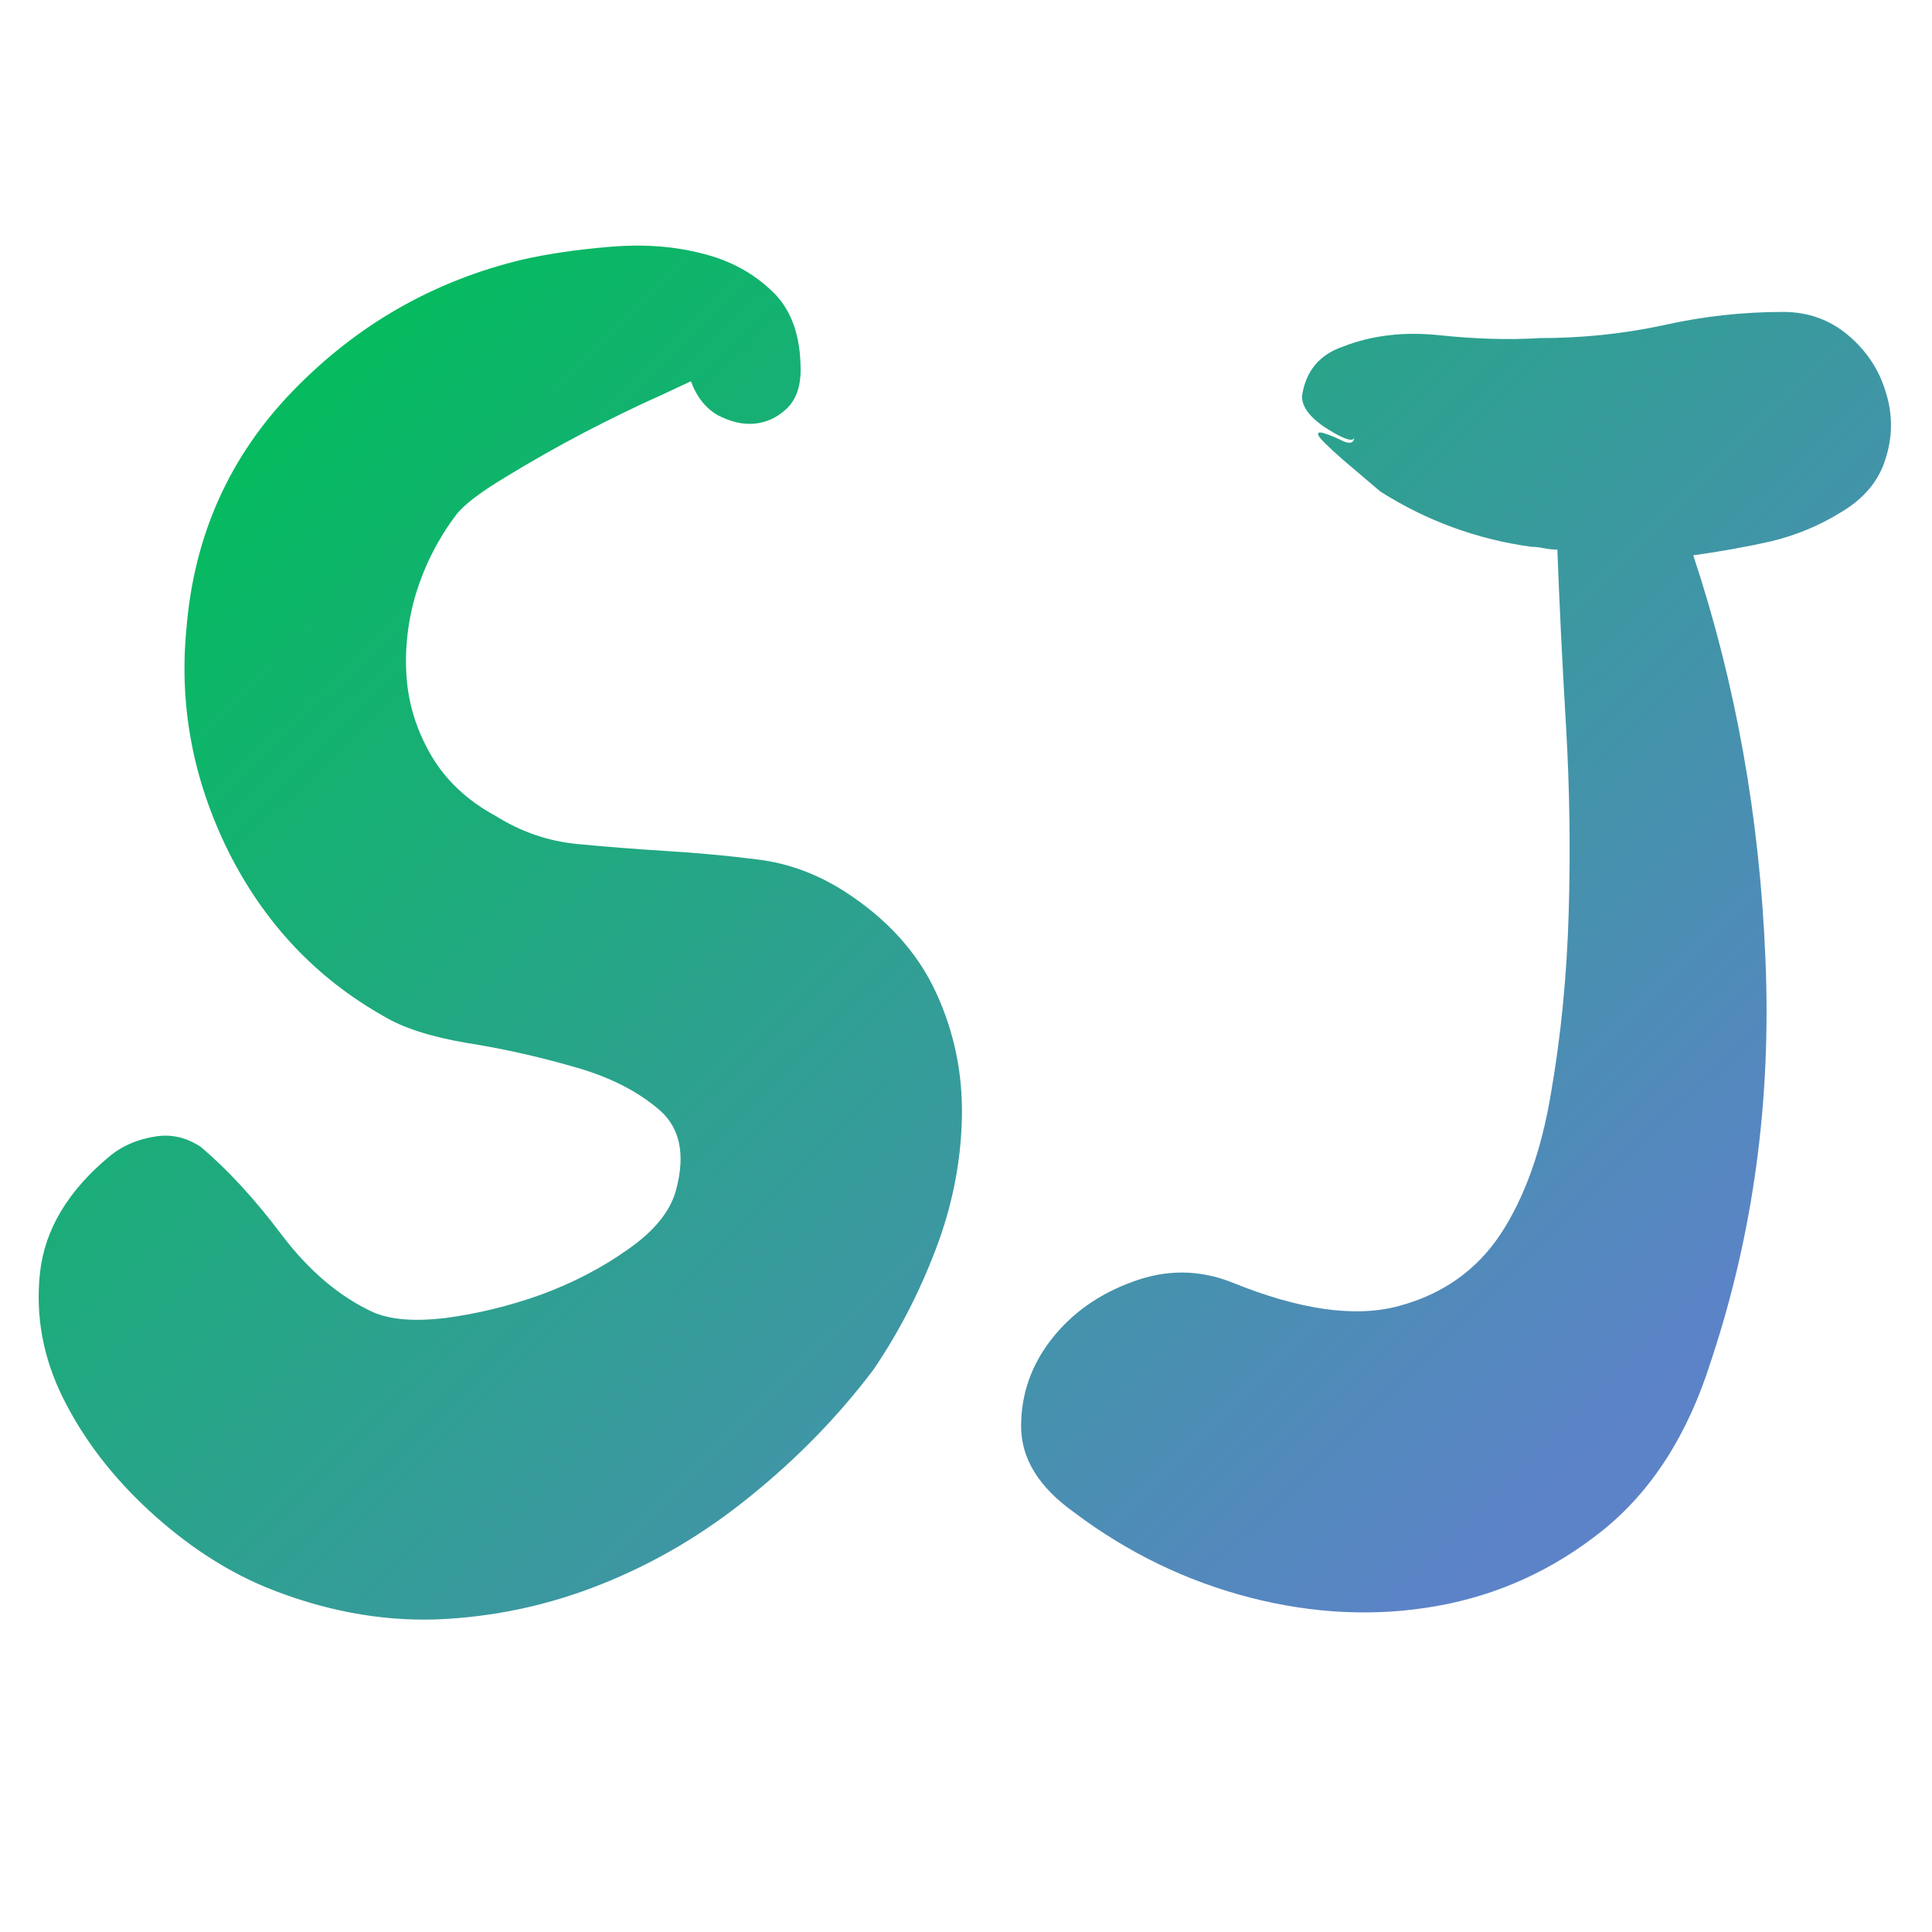<svg width="40" height="40" viewBox="0 0 40 40" fill="none" xmlns="http://www.w3.org/2000/svg" xmlns:xlink="http://www.w3.org/1999/xlink">
	<g clip-path="url(#clip2_8)">
		<path d="M3.084 31.273Q4.227 32.327 5.487 32.855Q7.274 33.587 9.046 33.528Q10.819 33.455 12.459 32.796Q14.115 32.137 15.55 30.965Q17 29.793 18.084 28.357Q18.861 27.215 19.373 25.867Q19.886 24.52 19.915 23.143Q19.945 21.766 19.373 20.535Q18.802 19.305 17.484 18.455Q16.634 17.913 15.697 17.796Q14.774 17.679 13.807 17.62Q12.855 17.561 11.947 17.474Q11.053 17.386 10.277 16.902Q9.383 16.419 8.929 15.643Q8.475 14.866 8.416 14.002Q8.358 13.123 8.621 12.259Q8.9 11.38 9.442 10.662Q9.676 10.354 10.453 9.886Q11.243 9.402 12.108 8.948Q12.987 8.494 13.646 8.201L14.305 7.894Q14.481 8.377 14.862 8.597Q15.257 8.802 15.609 8.772Q15.975 8.743 16.268 8.479Q16.576 8.201 16.576 7.659Q16.576 6.575 15.975 6.019Q15.374 5.447 14.51 5.242Q13.646 5.022 12.62 5.11Q11.595 5.198 10.819 5.374Q8.065 6.033 6.073 8.084Q4.095 10.12 3.861 13.006Q3.626 15.394 4.725 17.62Q5.838 19.847 7.933 21.033Q8.534 21.399 9.647 21.59Q10.76 21.766 11.829 22.073Q12.914 22.366 13.602 22.938Q14.305 23.494 13.997 24.637Q13.822 25.296 13.001 25.867Q12.196 26.439 11.2 26.805Q10.218 27.156 9.222 27.288Q8.241 27.405 7.699 27.156Q6.673 26.673 5.838 25.574Q5.003 24.461 4.154 23.743Q3.685 23.436 3.172 23.538Q2.66 23.626 2.293 23.919Q0.975 25.003 0.828 26.351Q0.682 27.698 1.312 28.958Q1.942 30.218 3.084 31.273ZM21.141 29.529Q21.141 30.525 22.225 31.302Q23.895 32.562 25.872 33.074Q27.864 33.587 29.754 33.25Q31.643 32.913 33.167 31.697Q34.705 30.467 35.423 28.182Q36.741 24.227 36.551 19.847Q36.375 15.467 35.057 11.497Q35.906 11.38 36.683 11.204Q37.459 11.014 38.118 10.604Q38.836 10.179 39.041 9.49Q39.261 8.802 39.041 8.113Q38.836 7.425 38.265 6.941Q37.693 6.458 36.917 6.458Q35.657 6.458 34.427 6.736Q33.196 7 31.878 7Q30.926 7.059 29.812 6.941Q28.699 6.824 27.806 7.176Q27.073 7.425 26.956 8.201Q26.956 8.553 27.498 8.89Q27.945 9.167 28.023 9.087Q28.04 9.07 28.04 9.036Q28.04 9.116 28.001 9.147Q27.947 9.19 27.82 9.139Q27.615 9.036 27.439 8.978Q27.316 8.936 27.294 8.968Q27.284 8.981 27.293 9.007Q27.322 9.095 27.806 9.52L28.582 10.179Q30.017 11.087 31.702 11.321Q31.819 11.321 31.966 11.351Q32.127 11.38 32.244 11.38Q32.303 13.006 32.42 14.983Q32.537 16.961 32.478 18.909Q32.42 20.857 32.112 22.63Q31.819 24.402 31.072 25.545Q30.325 26.673 28.963 27.039Q27.615 27.405 25.52 26.556Q24.495 26.145 23.44 26.541Q22.4 26.922 21.77 27.727Q21.141 28.533 21.141 29.529Z" fill="url(#paint_linear_2_11_0)"/>
	</g>
	<defs>
		<clipPath id="clip2_8">
			<rect width="40" height="40" fill="white"/>
		</clipPath>
		<linearGradient id="paint_linear_2_11_0" x1="44.375" y1="43.78" x2="-5" y2="-6.44" gradientUnits="userSpaceOnUse">
			<stop offset="0.252" stop-color="#5C83C8"/>
			<stop offset="0.763" stop-color="#01BD5A"/>
		</linearGradient>
	</defs>
</svg>
